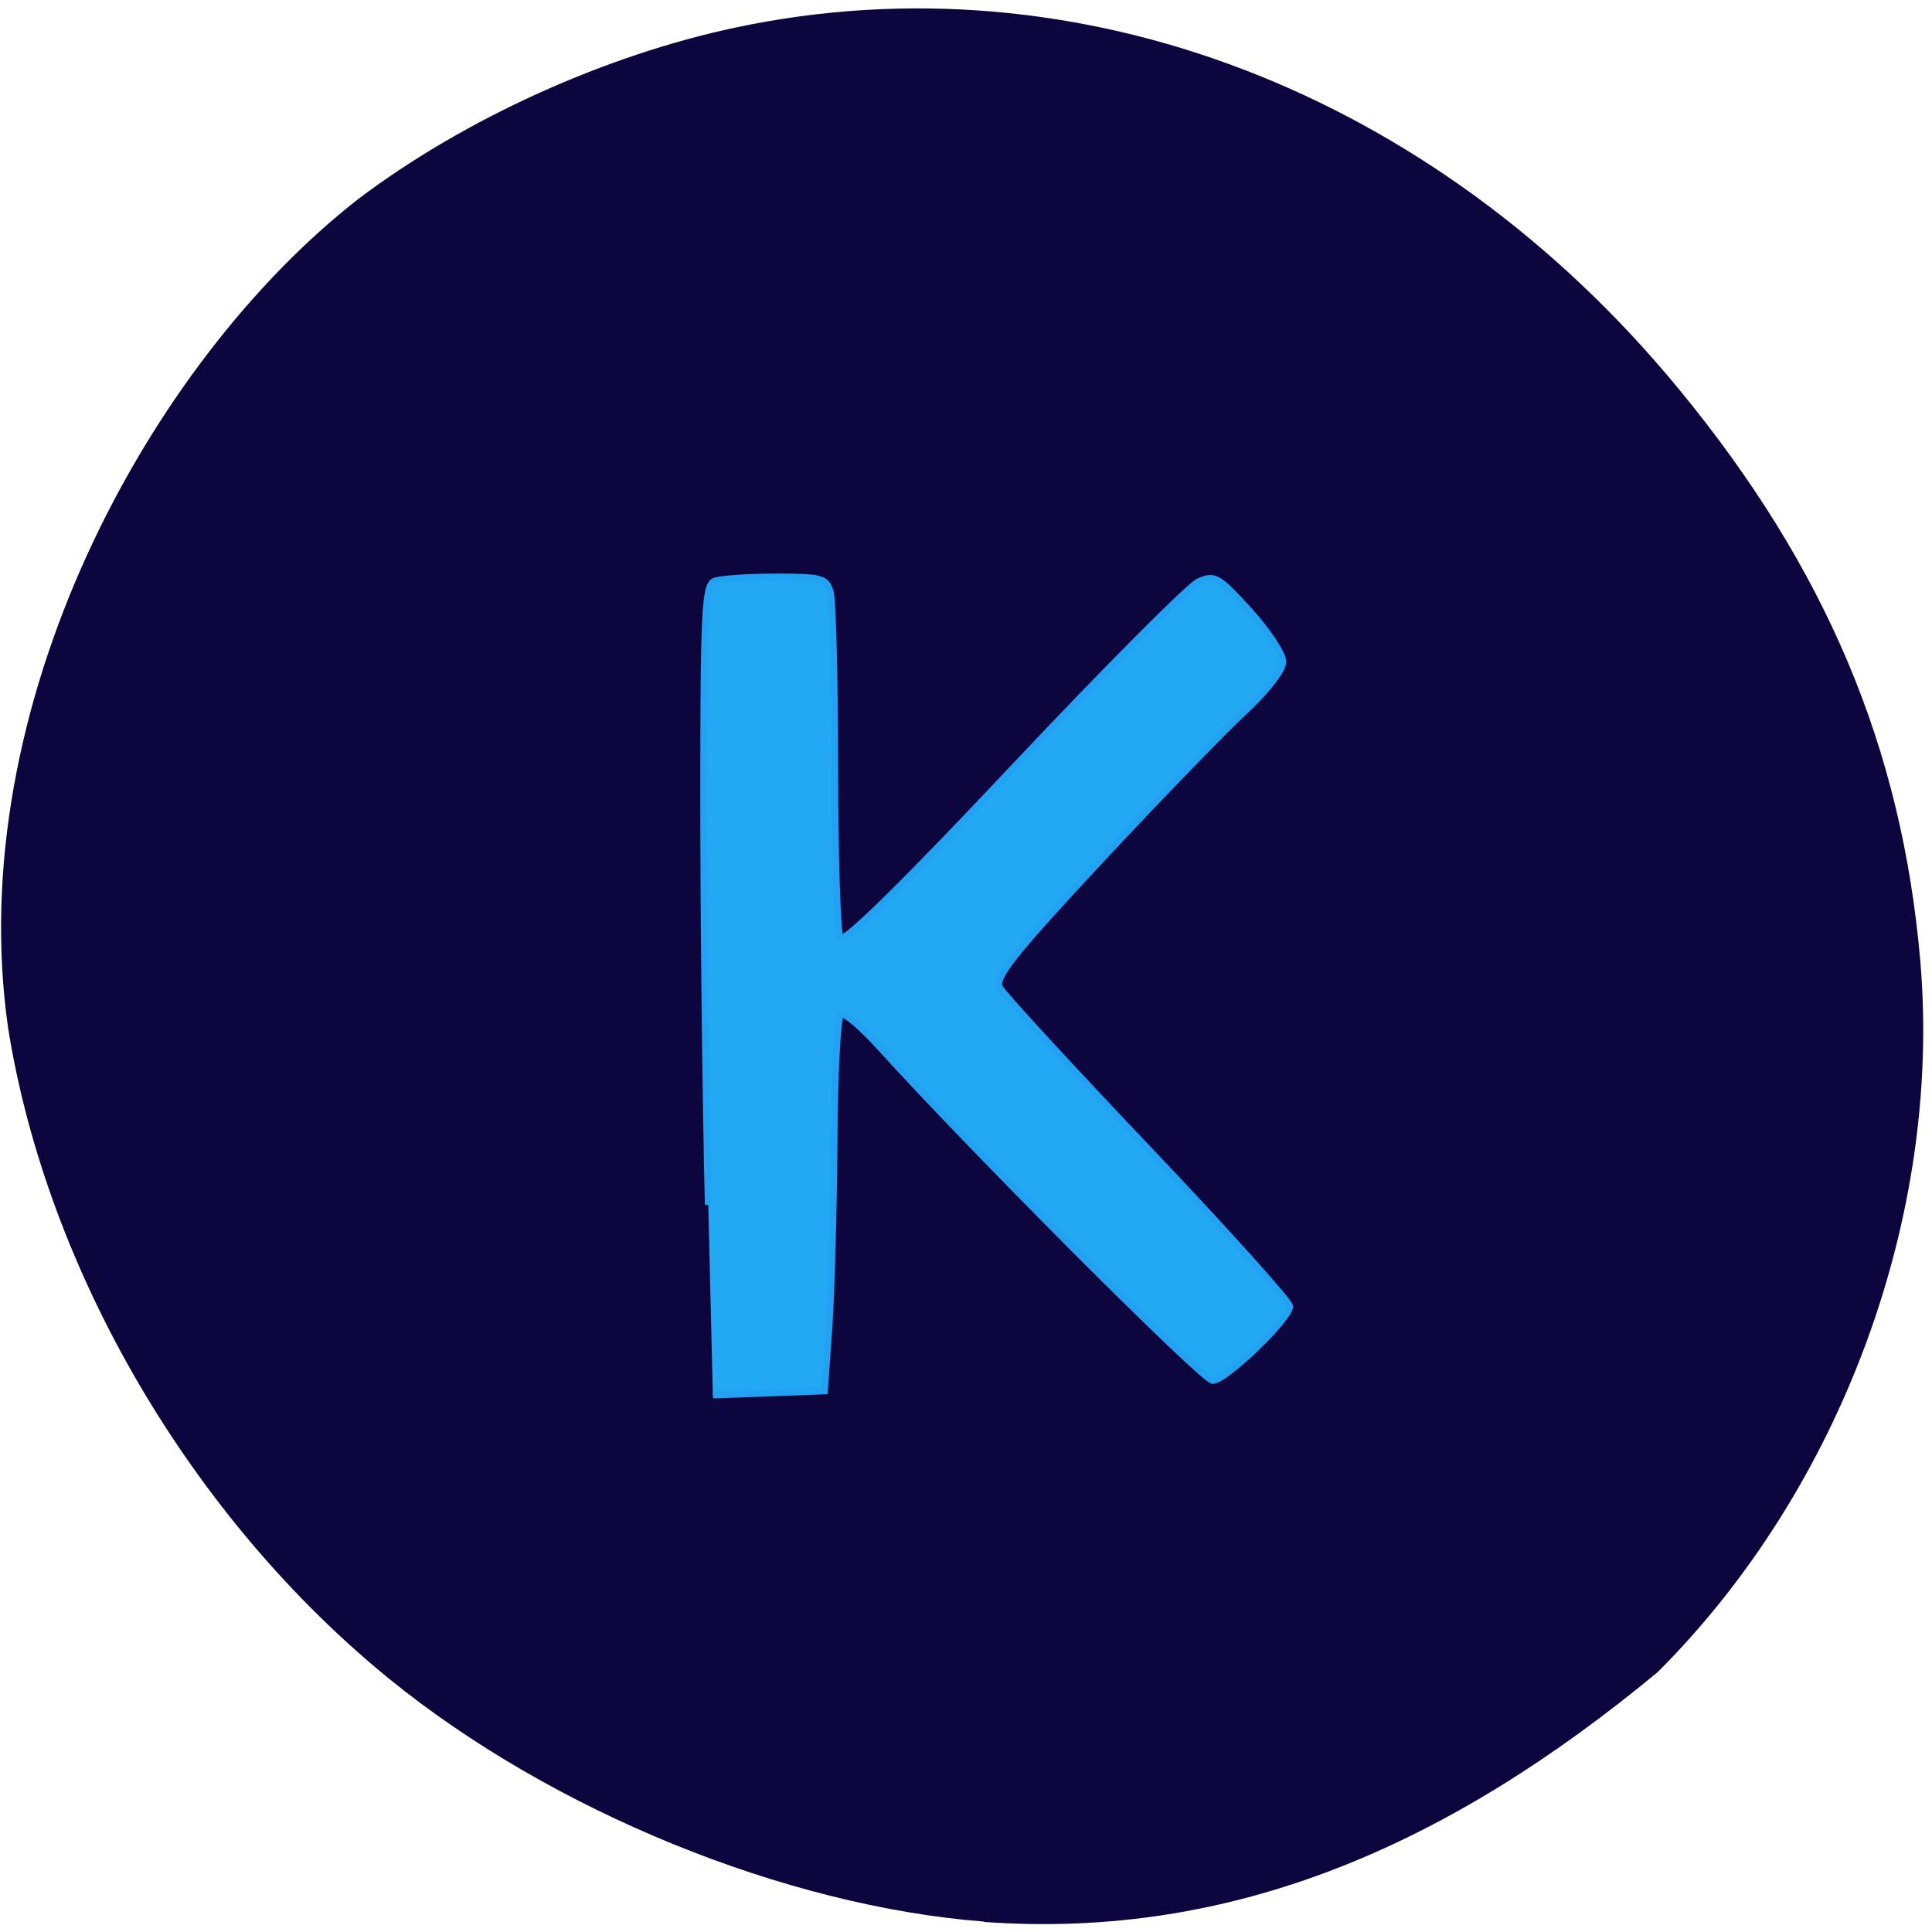 <svg xmlns="http://www.w3.org/2000/svg" viewBox="0 0 48 48"><path d="m 24.453 47.742 c -4.949 -0.383 -10.742 -2.746 -14.781 -6.03 c -4.91 -3.996 -8.5 -10.121 -9.469 -16.16 c -1.148 -7.977 3.484 -16.551 8.715 -20.621 c 2.629 -1.98 6.109 -3.559 9.371 -4.25 c 8.496 -1.797 17.355 1.605 23.43 8.996 c 3.641 4.426 5.527 8.891 5.988 14.172 c 0.551 6.332 -1.953 13.13 -6.523 17.695 c -5.203 4.309 -10.551 6.648 -16.73 6.207" fill="#0d063e"/><path d="m 93.6 159.23 c -0.333 -13.813 -0.604 -37.875 -0.604 -53.48 c 0 -25.02 0.167 -28.438 1.438 -28.938 c 0.813 -0.313 4.438 -0.563 8.104 -0.563 c 6.125 0 6.688 0.167 7.208 2.083 c 0.292 1.146 0.563 11.625 0.563 23.313 c 0.021 11.688 0.333 21.729 0.729 22.333 c 0.438 0.729 8.396 -7.083 22.854 -22.458 c 12.208 -12.958 23.23 -24.04 24.479 -24.625 c 2.125 -0.979 2.625 -0.688 6.729 3.833 c 2.438 2.688 4.438 5.729 4.438 6.729 c 0 1.083 -2.188 3.875 -5.167 6.646 c -2.833 2.625 -11.458 11.542 -19.15 19.792 c -11.438 12.292 -13.833 15.333 -13.12 16.625 c 0.458 0.875 9.292 10.458 19.604 21.313 c 10.313 10.854 18.729 20.21 18.729 20.813 c 0 1.625 -8.479 9.792 -10.167 9.792 c -1.271 0 -32.08 -30.875 -44 -44.08 c -2.396 -2.646 -4.708 -4.604 -5.146 -4.333 c -0.458 0.292 -0.854 7.854 -0.896 16.833 c -0.063 9 -0.375 20.08 -0.688 24.646 l -0.583 8.313 l -14.75 0.542" transform="scale(0.188)" fill="#23a9f3" stroke="#22a2f3" stroke-width="0.901"/></svg>